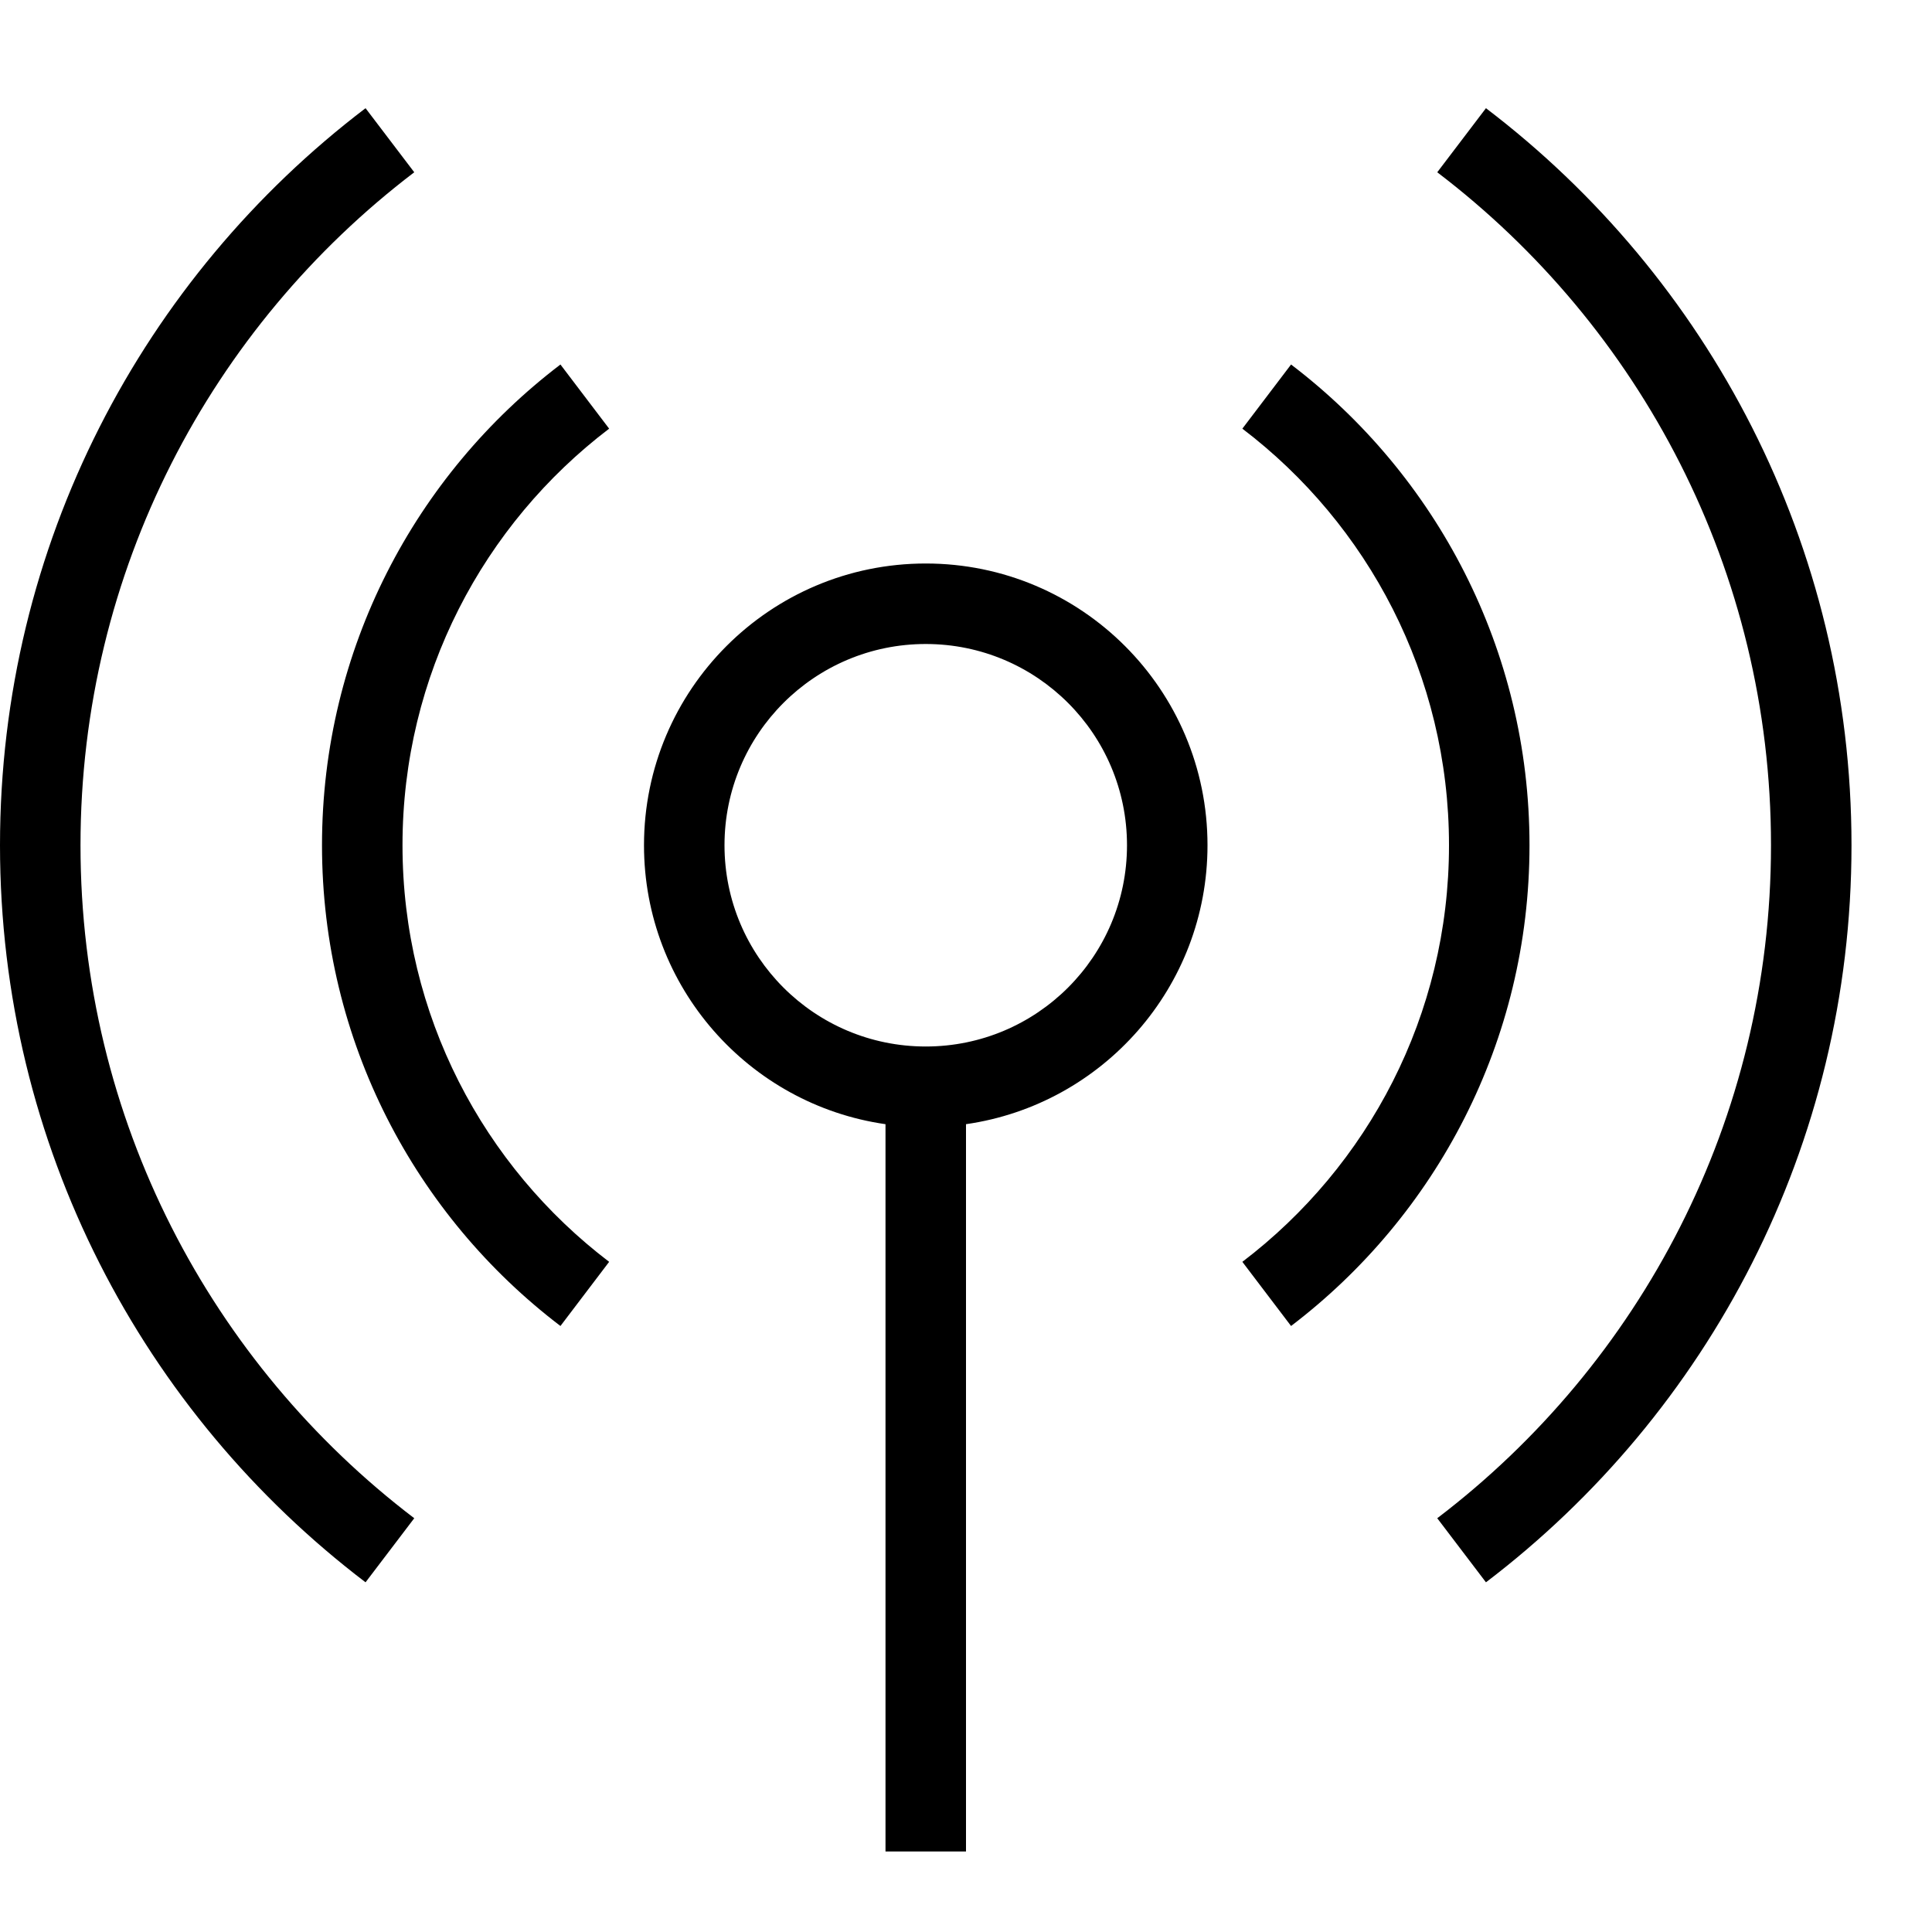 <svg viewBox="0 0 24 24" version="1.1" xmlns="http://www.w3.org/2000/svg">
  <title>Channel icon</title>
  <g>
    <path d="M12,13.965 L12,23 L11,23 L11,13.965 C9.304,13.722 8,12.263 8,10.5 C8,8.567 9.567,7 11.5,7 C13.433,7 15,8.567 15,10.5 C15,12.263 13.696,13.722 12,13.965 Z M4.541,1.344 L5.146,2.14 C2.627,4.058 1,7.089 1,10.5 C1,13.911 2.627,16.942 5.146,18.86 L4.541,19.656 C1.781,17.556 0,14.236 0,10.5 C0,6.764 1.781,3.444 4.541,1.344 Z M18.459,1.344 C21.219,3.444 23,6.764 23,10.5 C23,14.236 21.219,17.556 18.459,19.656 L17.854,18.86 C20.373,16.942 22,13.911 22,10.5 C22,7.089 20.373,4.058 17.854,2.14 L18.459,1.344 Z M6.962,4.528 L7.567,5.325 C6.007,6.512 5,8.388 5,10.5 C5,12.612 6.007,14.488 7.567,15.675 L6.962,16.472 C5.162,15.102 4,12.936 4,10.5 C4,8.064 5.162,5.898 6.962,4.528 Z M16.038,4.528 C17.838,5.898 19,8.064 19,10.5 C19,12.936 17.838,15.102 16.038,16.472 L15.433,15.675 C16.993,14.488 18,12.612 18,10.5 C18,8.388 16.993,6.512 15.433,5.325 L16.038,4.528 Z M11.5,13 C12.881,13 14,11.881 14,10.5 C14,9.119 12.881,8 11.5,8 C10.119,8 9,9.119 9,10.5 C9,11.881 10.119,13 11.5,13 Z"></path>
  </g>
</svg>
